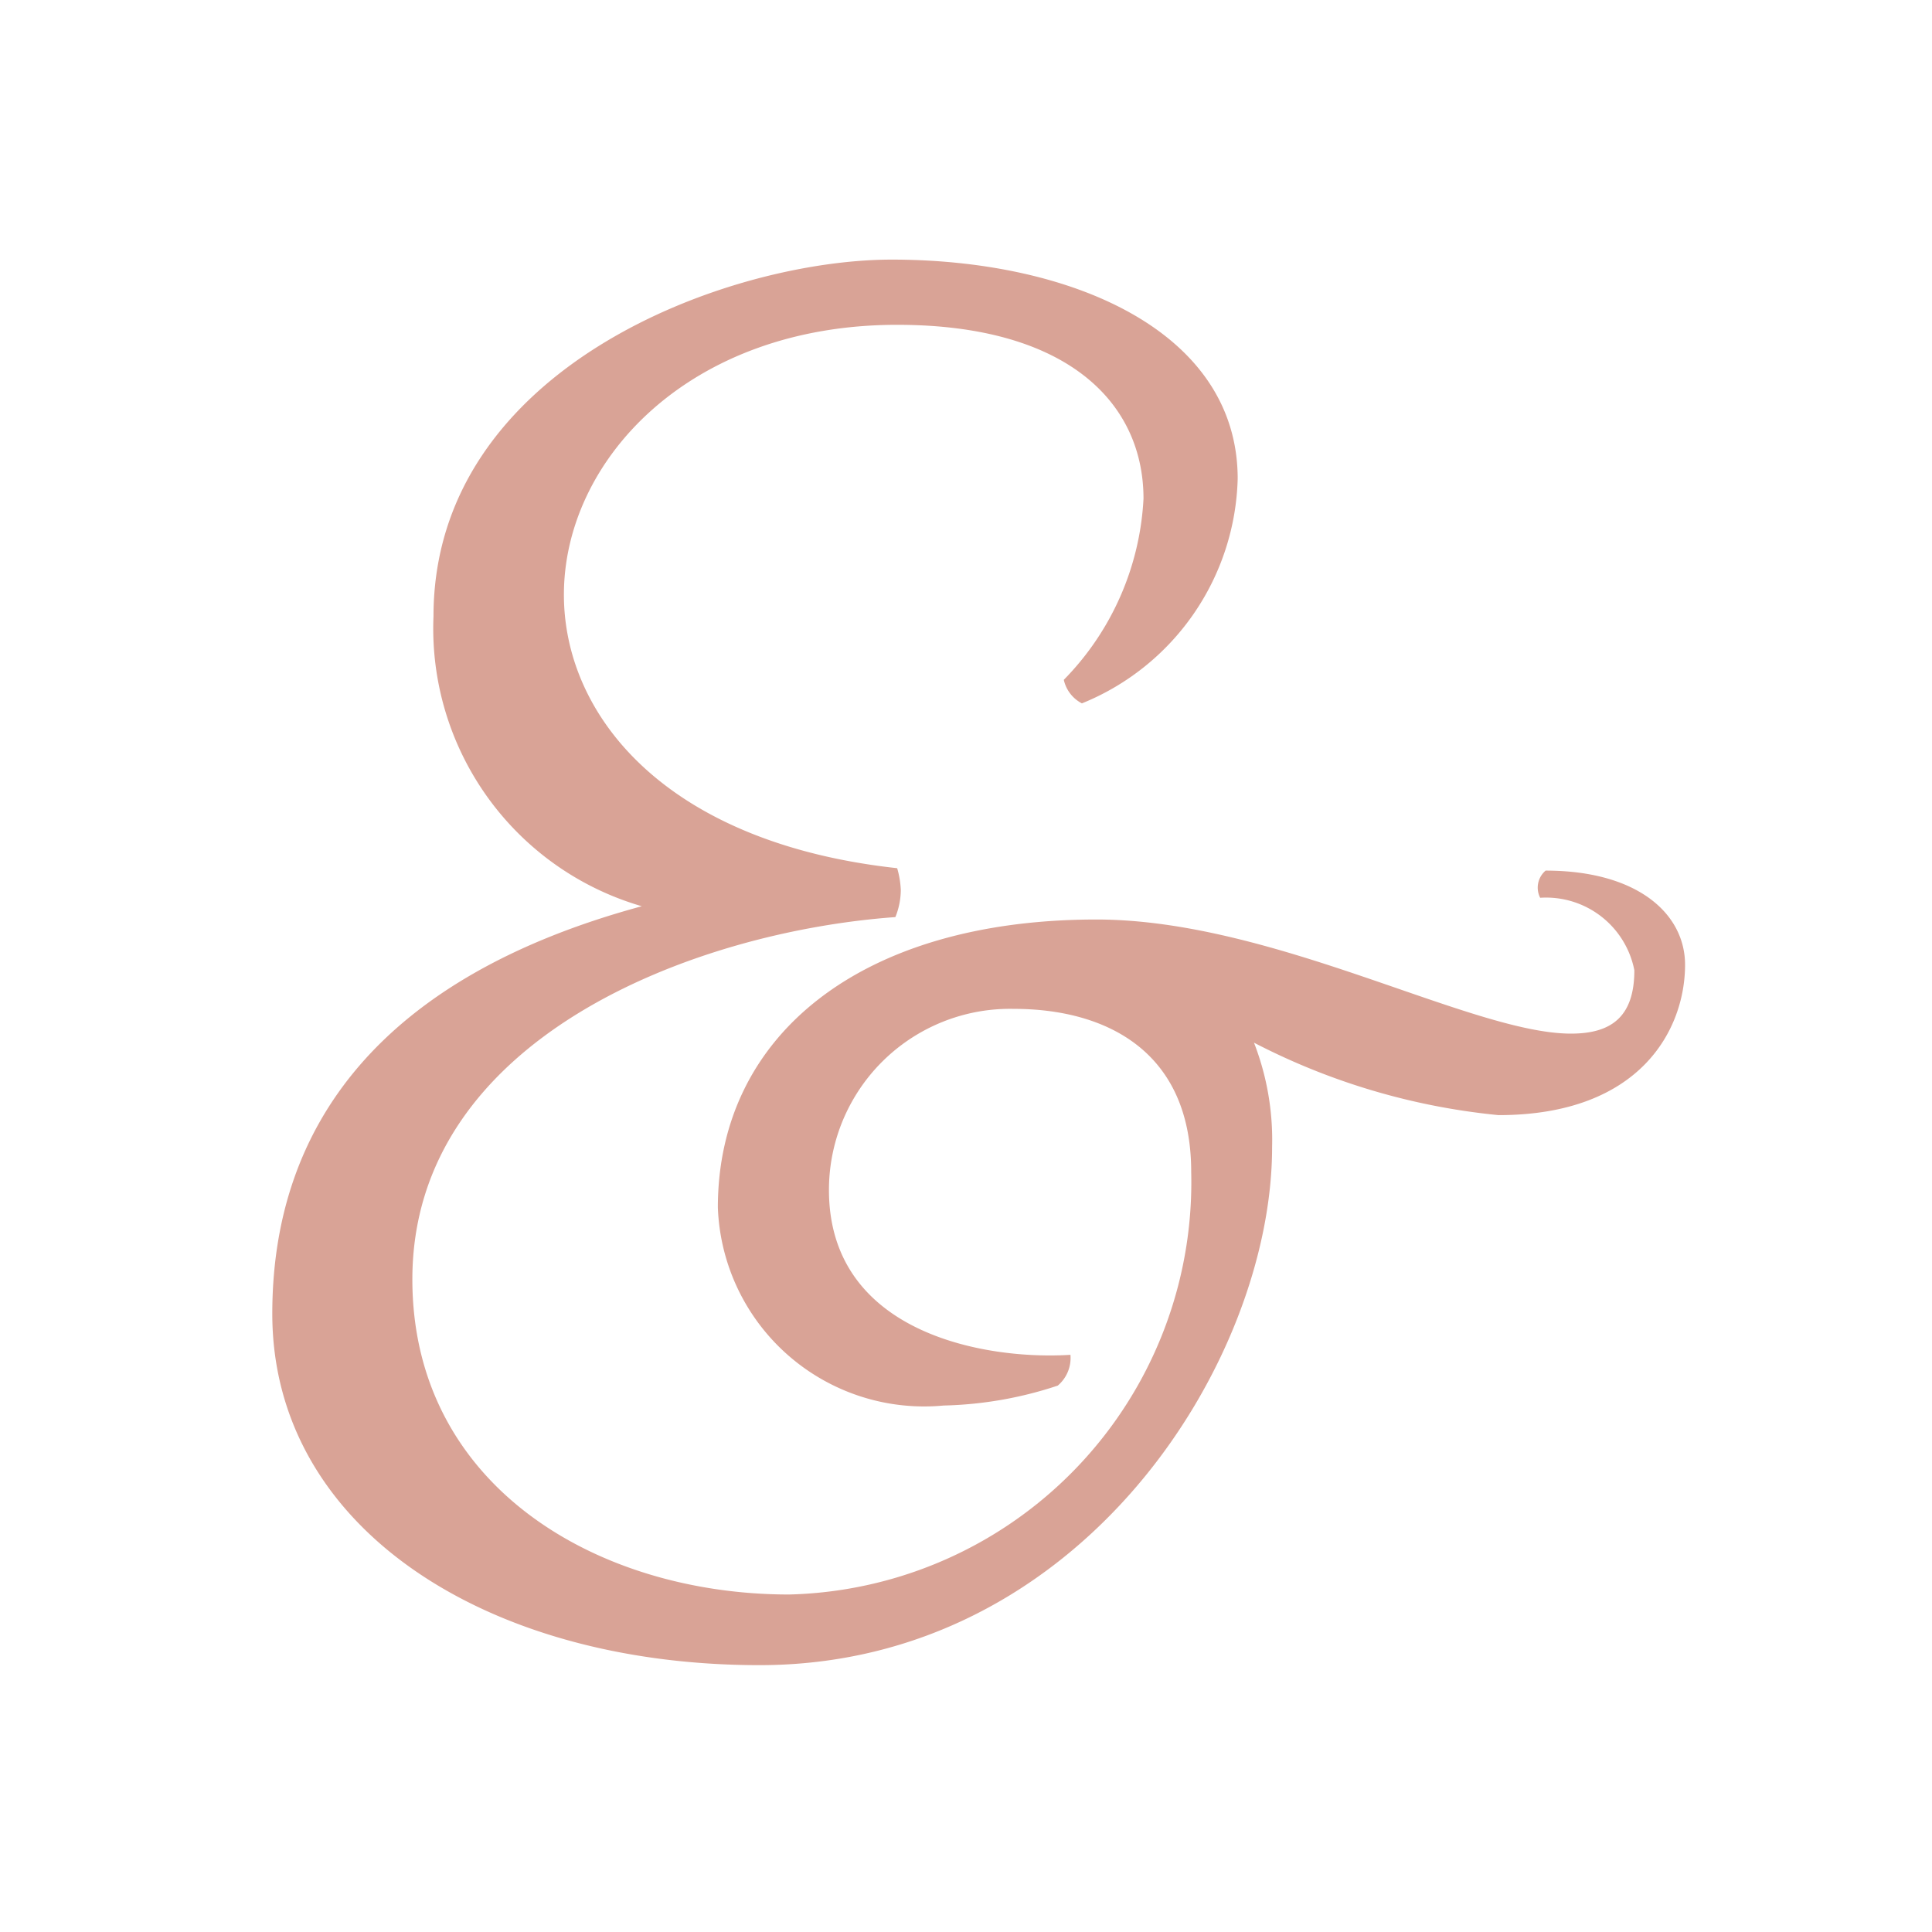 <svg id="Layer_1" data-name="Layer 1" xmlns="http://www.w3.org/2000/svg" width="32" height="32" viewBox="0 0 32 32"><title>logo-32</title><path d="M21.07,19c0,3.54-3.15,8.58-8.49,8.58-4.53,0-8.07-2.28-8.07-5.82,0-3.12,1.8-5.58,6.12-6.75a4.79,4.79,0,0,1-3.45-4.8c0-4.14,4.89-5.91,7.59-5.91,3,0,5.73,1.2,5.73,3.63a4.13,4.13,0,0,1-2.58,3.72.58.58,0,0,1-.3-.39,4.62,4.62,0,0,0,1.32-3c0-1.59-1.26-2.88-4.08-2.88-3.45,0-5.52,2.25-5.52,4.47,0,2,1.68,4.11,5.52,4.53a1.51,1.51,0,0,1,.06.36,1.2,1.2,0,0,1-.09.45c-3.33.24-8,2-8,6,0,3.42,3.06,5.22,6.24,5.22a6.83,6.83,0,0,0,6.66-7c0-2-1.41-2.7-2.94-2.7a3,3,0,0,0-3.06,3c0,2.37,2.58,2.82,4,2.73a.6.6,0,0,1-.21.51,6.43,6.43,0,0,1-1.89.33A3.42,3.42,0,0,1,11.89,20c0-2.85,2.37-4.77,6.27-4.77,2.94,0,6.21,1.89,7.86,1.89.66,0,1.05-.27,1.05-1.05a1.49,1.49,0,0,0-1.56-1.2.37.37,0,0,1,.09-.45c1.53,0,2.31.72,2.31,1.56,0,1.05-.72,2.49-3.09,2.49a11.14,11.14,0,0,1-4.05-1.2A4.45,4.45,0,0,1,21.07,19Z" fill="#d9a396"/></svg>